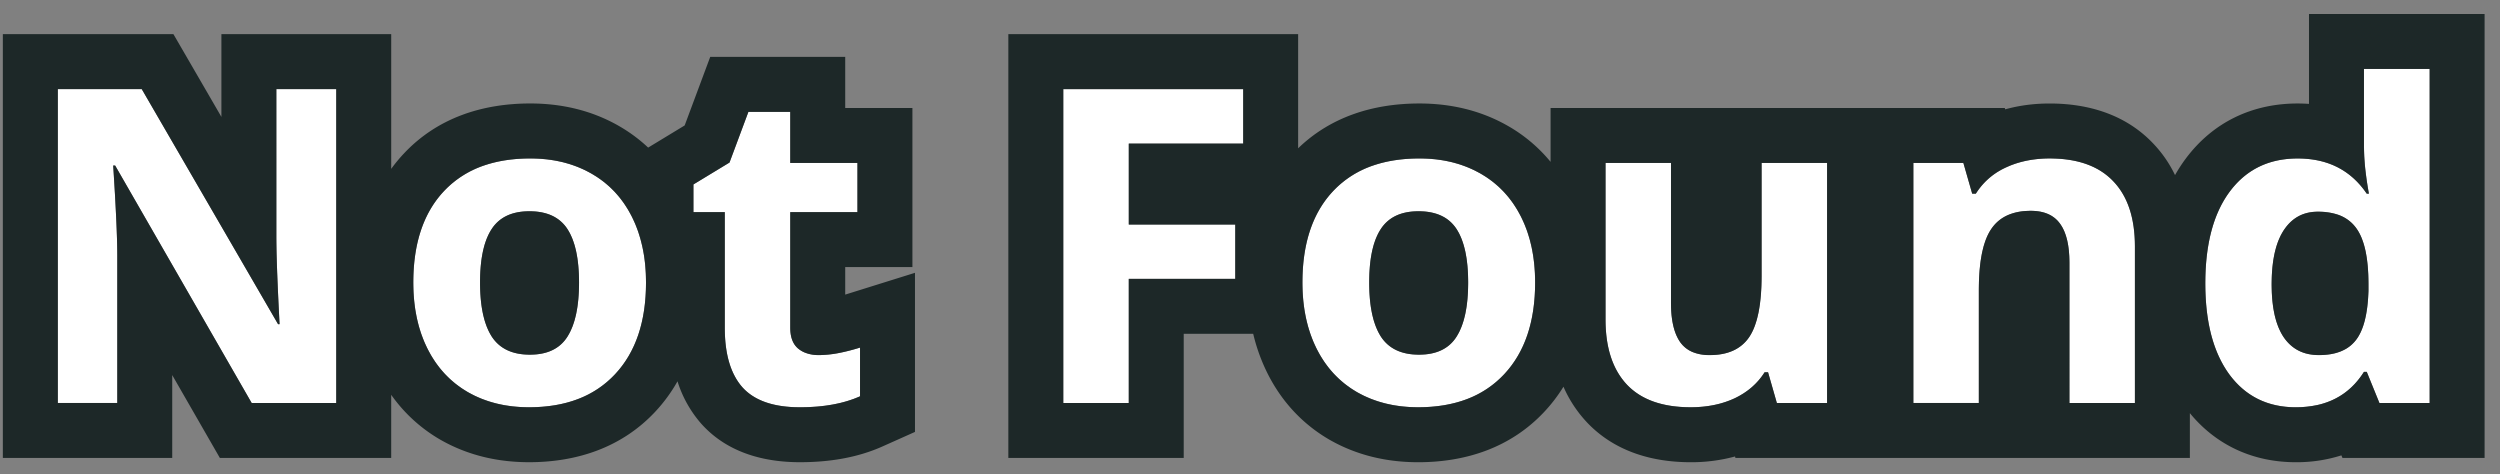 <svg width="137" height="26" fill="none" xmlns="http://www.w3.org/2000/svg"><rect width="100%" height="100%" fill="#808080" stroke="none"/><path d="M18.426 22.083h-4.635L6.31 9.07h-.106c.15 2.298.224 3.937.224 4.918v8.094H3.168v-17.2h4.6l7.47 12.882h.082c-.117-2.235-.176-3.815-.176-4.74V4.882h3.282v17.2ZM26.308 15.483c0 1.302.211 2.286.635 2.953.431.666 1.13 1 2.094 1 .957 0 1.643-.33 2.059-.988.423-.667.635-1.655.635-2.965 0-1.302-.212-2.279-.635-2.93-.424-.65-1.118-.976-2.083-.976-.957 0-1.647.326-2.07.976-.424.644-.636 1.62-.636 2.93Zm9.093 0c0 2.141-.564 3.815-1.694 5.023-1.13 1.208-2.702 1.812-4.717 1.812-1.263 0-2.377-.275-3.341-.824-.965-.556-1.706-1.352-2.224-2.388-.517-1.035-.776-2.243-.776-3.623 0-2.15.56-3.82 1.682-5.012 1.122-1.192 2.698-1.788 4.73-1.788 1.262 0 2.376.275 3.34.824.965.549 1.706 1.337 2.224 2.364.517 1.028.776 2.231.776 3.612ZM44.87 19.46c.628 0 1.381-.138 2.26-.413v2.671c-.895.4-1.993.6-3.295.6-1.435 0-2.482-.36-3.14-1.082-.652-.73-.977-1.82-.977-3.27v-6.342H38v-1.517l1.977-1.2 1.035-2.777h2.294v2.8h3.682v2.694h-3.682v6.341c0 .51.141.886.424 1.13.29.243.67.364 1.14.364ZM61.856 22.083h-3.588v-17.2h9.859v2.988h-6.27v4.435h5.835v2.977h-5.835v6.8ZM75.032 15.483c0 1.302.211 2.286.635 2.953.431.666 1.13 1 2.094 1 .957 0 1.643-.33 2.059-.988.423-.667.635-1.655.635-2.965 0-1.302-.212-2.279-.635-2.93-.424-.65-1.118-.976-2.083-.976-.956 0-1.647.326-2.07.976-.424.644-.635 1.62-.635 2.93Zm9.093 0c0 2.141-.564 3.815-1.694 5.023-1.129 1.208-2.701 1.812-4.717 1.812-1.263 0-2.376-.275-3.341-.824-.965-.556-1.706-1.352-2.224-2.388-.517-1.035-.776-2.243-.776-3.623 0-2.15.56-3.82 1.682-5.012 1.122-1.192 2.698-1.788 4.73-1.788 1.262 0 2.376.275 3.34.824.965.549 1.706 1.337 2.224 2.364.518 1.028.776 2.231.776 3.612ZM97.371 22.083 96.89 20.4H96.7c-.385.612-.93 1.087-1.636 1.424-.706.33-1.51.494-2.411.494-1.545 0-2.71-.412-3.494-1.235-.785-.832-1.177-2.024-1.177-3.577V8.93h3.588v7.682c0 .95.169 1.663.506 2.141.337.47.875.706 1.612.706 1.004 0 1.73-.333 2.176-1 .447-.674.67-1.788.67-3.34V8.93h3.589v13.153h-2.753ZM116.993 22.083h-3.588V14.4c0-.95-.169-1.66-.506-2.13-.337-.478-.874-.717-1.612-.717-1.003 0-1.729.337-2.176 1.011-.447.667-.671 1.777-.671 3.33v6.188h-3.588V8.93h2.741l.483 1.682h.2c.4-.635.949-1.113 1.647-1.435.706-.33 1.506-.494 2.4-.494 1.529 0 2.69.416 3.482 1.247.792.824 1.188 2.016 1.188 3.577v8.576ZM125.815 22.318c-1.545 0-2.76-.6-3.647-1.8-.878-1.2-1.317-2.863-1.317-4.988 0-2.157.447-3.835 1.341-5.035.902-1.208 2.141-1.812 3.718-1.812 1.654 0 2.917.643 3.788 1.93h.117c-.18-.98-.27-1.855-.27-2.624V3.777h3.6v18.306h-2.753l-.694-1.706h-.153c-.816 1.294-2.059 1.94-3.73 1.94Zm1.259-2.859c.918 0 1.588-.266 2.012-.8.431-.533.667-1.439.706-2.717v-.389c0-1.411-.22-2.423-.659-3.035-.431-.612-1.137-.917-2.118-.917-.8 0-1.423.34-1.87 1.023-.439.675-.659 1.659-.659 2.953 0 1.294.224 2.267.671 2.917.447.644 1.086.965 1.917.965Z" fill="#fff"/><path fill-rule="evenodd" clip-rule="evenodd" d="M21.438 25.094h-9.39l-2.61-4.54v4.54H.156V1.871h9.347l2.63 4.535V1.871h9.305v7.383c.212-.293.445-.576.7-.846C23.96 6.47 26.412 5.67 29.06 5.67c1.712 0 3.353.377 4.831 1.218.599.341 1.142.743 1.628 1.2l2.001-1.214 1.4-3.757h7.398v2.8H50v8.718h-3.682v1.51l3.823-1.195v8.719l-1.782.797c-1.386.62-2.93.863-4.524.863-1.88 0-3.912-.472-5.365-2.064l-.011-.012-.012-.013a6.45 6.45 0 0 1-1.32-2.344 8.628 8.628 0 0 1-1.22 1.666c-1.82 1.947-4.264 2.767-6.917 2.767-1.712 0-3.353-.377-4.831-1.218l-.008-.005-.008-.004a8.47 8.47 0 0 1-2.705-2.467v3.458Zm13.929-10.458a8.007 8.007 0 0 0-.378-1.89 6.636 6.636 0 0 0-.364-.875c-.518-1.027-1.259-1.816-2.224-2.364a5.952 5.952 0 0 0-.78-.372c-.772-.301-1.625-.452-2.56-.452h-.048c-.872.004-1.66.119-2.363.344a5.375 5.375 0 0 0-2.319 1.444c-1.122 1.192-1.682 2.863-1.682 5.012 0 1.38.258 2.588.776 3.623.518 1.035 1.259 1.831 2.224 2.388.229.13.466.246.712.345.79.32 1.666.479 2.629.479h.047c.936-.005 1.776-.14 2.52-.407a5.388 5.388 0 0 0 2.15-1.405c1.13-1.208 1.694-2.882 1.694-5.023 0-.29-.011-.573-.034-.847Zm-4.968-2.742c-.364-.205-.81-.31-1.339-.317h-.047c-.506 0-.937.091-1.294.273a1.995 1.995 0 0 0-.776.704c-.424.643-.636 1.62-.636 2.929 0 1.302.212 2.286.636 2.953.18.279.408.5.682.662.37.219.825.331 1.365.337h.047c.535 0 .985-.102 1.35-.308.29-.162.525-.389.709-.68.423-.666.635-1.654.635-2.964 0-1.302-.212-2.279-.636-2.93a1.99 1.99 0 0 0-.697-.659Zm13.33 7.2c-.282-.243-.423-.62-.423-1.129v-6.34h3.682V8.93h-3.682v-2.8h-2.294l-1.035 2.777-1.977 1.2v1.517h1.718v6.341c0 1.451.325 2.541.976 3.27.62.68 1.584 1.04 2.892 1.08a11.164 11.164 0 0 0 1.284-.042c.86-.081 1.613-.266 2.26-.555v-2.67c-.38.118-.737.211-1.07.279a6.042 6.042 0 0 1-1.19.132 1.991 1.991 0 0 1-.806-.155 1.44 1.44 0 0 1-.334-.21Zm-28.585-6.07c0 .676.031 1.701.094 3.075a240.938 240.938 0 0 0 .082 1.666h-.082L7.768 4.883h-4.6v17.2h3.259v-8.094c0-.712-.04-1.77-.118-3.174-.029-.515-.063-1.077-.102-1.685l-.004-.059h.106l7.482 13.012h4.635v-17.2h-3.282v8.141Zm49.724 12.07h-9.611V1.871h15.881v6.256c1.79-1.734 4.13-2.456 6.646-2.456 1.712 0 3.353.377 4.831 1.218a8.417 8.417 0 0 1 2.357 1.981V5.918h24.891l.021.074c.791-.22 1.61-.32 2.439-.32 2.066 0 4.128.573 5.658 2.176a6.735 6.735 0 0 1 1.211 1.747c.175-.31.37-.61.585-.9l.002-.002c1.5-2.01 3.655-3.022 6.131-3.022.21 0 .418.008.623.022V.766h9.623v24.328h-7.79l-.057-.14a8.12 8.12 0 0 1-2.494.376c-2.32 0-4.348-.91-5.81-2.69v2.454H95.102l-.023-.079a9.135 9.135 0 0 1-2.425.315c-2.064 0-4.141-.56-5.675-2.17l-.005-.006-.005-.005a6.838 6.838 0 0 1-1.291-1.957 8.614 8.614 0 0 1-1.047 1.371c-1.82 1.947-4.264 2.767-6.917 2.767-1.712 0-3.353-.377-4.83-1.218l-.009-.005-.008-.004c-1.496-.864-2.64-2.109-3.411-3.65a9.975 9.975 0 0 1-.78-2.159h-3.808v6.8Zm2.824-9.811v-2.977h-5.835V7.871h6.27V4.883h-9.859v17.2h3.588v-6.8h5.836Zm29.68 6.8h2.752V8.93h-3.588v6.188c0 .907-.076 1.664-.229 2.27-.108.434-.256.79-.442 1.071a2.1 2.1 0 0 1-.987.796c-.27.109-.577.174-.92.196l-.026.001c-.079.005-.16.007-.243.007a2.42 2.42 0 0 1-.905-.155 1.569 1.569 0 0 1-.707-.55c-.337-.48-.506-1.193-.506-2.142V8.93h-3.588v8.576c0 1.553.392 2.745 1.177 3.577.729.765 1.786 1.175 3.172 1.229.106.004.213.006.322.006.36 0 .706-.027 1.035-.08.192-.03.379-.07.56-.118.285-.077.557-.175.816-.296.68-.325 1.211-.778 1.593-1.358a3.54 3.54 0 0 0 .043-.066h.188l.482 1.683Zm33.02 0h2.753V3.777h-3.6V7.99c0 .355.019.733.057 1.133a19.52 19.52 0 0 0 .213 1.49h-.117c-.666-.982-1.56-1.59-2.683-1.822a5.03 5.03 0 0 0-.462-.072 5.771 5.771 0 0 0-.643-.035c-1.577 0-2.816.604-3.718 1.812-.894 1.2-1.341 2.878-1.341 5.035 0 2.125.439 3.788 1.317 4.988.873 1.181 2.065 1.781 3.575 1.8a5.76 5.76 0 0 0 1.331-.141l.095-.024c.975-.26 1.749-.823 2.321-1.692l.055-.084h.153l.694 1.706Zm-1.259-9.565a2.04 2.04 0 0 0-1.1-.78 3.442 3.442 0 0 0-1.018-.137 2.33 2.33 0 0 0-.745.115c-.453.152-.828.455-1.125.908-.439.675-.659 1.659-.659 2.953 0 1.294.224 2.266.671 2.917.26.375.586.64.976.797.28.112.594.168.941.168.317 0 .605-.032.863-.095.489-.121.872-.356 1.149-.705.192-.237.344-.547.459-.931.034-.115.064-.236.091-.363.087-.408.139-.882.156-1.423v-.389c0-.758-.064-1.401-.19-1.929-.11-.454-.266-.823-.469-1.106ZM115.805 9.93c-.747-.784-1.822-1.198-3.224-1.243a6.463 6.463 0 0 0-1.294.076 5.542 5.542 0 0 0-.573.124 4.974 4.974 0 0 0-.791.29 3.763 3.763 0 0 0-1.647 1.435h-.2l-.483-1.682h-2.741v13.153h3.588v-6.188c0-.909.077-1.666.23-2.271.108-.43.255-.782.441-1.059.245-.37.574-.638.987-.805a2.96 2.96 0 0 1 .923-.198l.014-.001c.082-.005.166-.008.252-.008.331 0 .622.049.872.145.307.118.554.31.74.573.337.47.506 1.18.506 2.13v7.682h3.588v-8.577c0-1.56-.396-2.752-1.188-3.576ZM74.373 21.494c-.965-.556-1.706-1.352-2.224-2.388-.517-1.035-.776-2.243-.776-3.623 0-2.15.56-3.82 1.682-5.012a5.374 5.374 0 0 1 2.32-1.444c.703-.225 1.49-.34 2.362-.344h.047c.936 0 1.79.15 2.56.452.271.105.531.23.782.372.964.549 1.705 1.337 2.223 2.364.518 1.028.776 2.231.776 3.612 0 2.14-.564 3.815-1.694 5.023a5.389 5.389 0 0 1-2.15 1.405c-.744.267-1.584.402-2.52.407h-.047c-.963 0-1.839-.16-2.628-.479a5.934 5.934 0 0 1-.713-.345Zm4.75-9.6c-.364-.205-.81-.31-1.339-.317h-.047c-.506 0-.937.091-1.294.273a1.996 1.996 0 0 0-.776.704c-.424.643-.635 1.62-.635 2.929 0 1.302.211 2.286.635 2.953.18.279.408.5.682.662.37.219.825.331 1.365.337h.047c.535 0 .985-.102 1.35-.308.29-.162.525-.389.709-.68.423-.666.635-1.654.635-2.964 0-1.302-.212-2.279-.635-2.93-.183-.28-.415-.5-.697-.66Z" fill="#1D2828"/></svg>